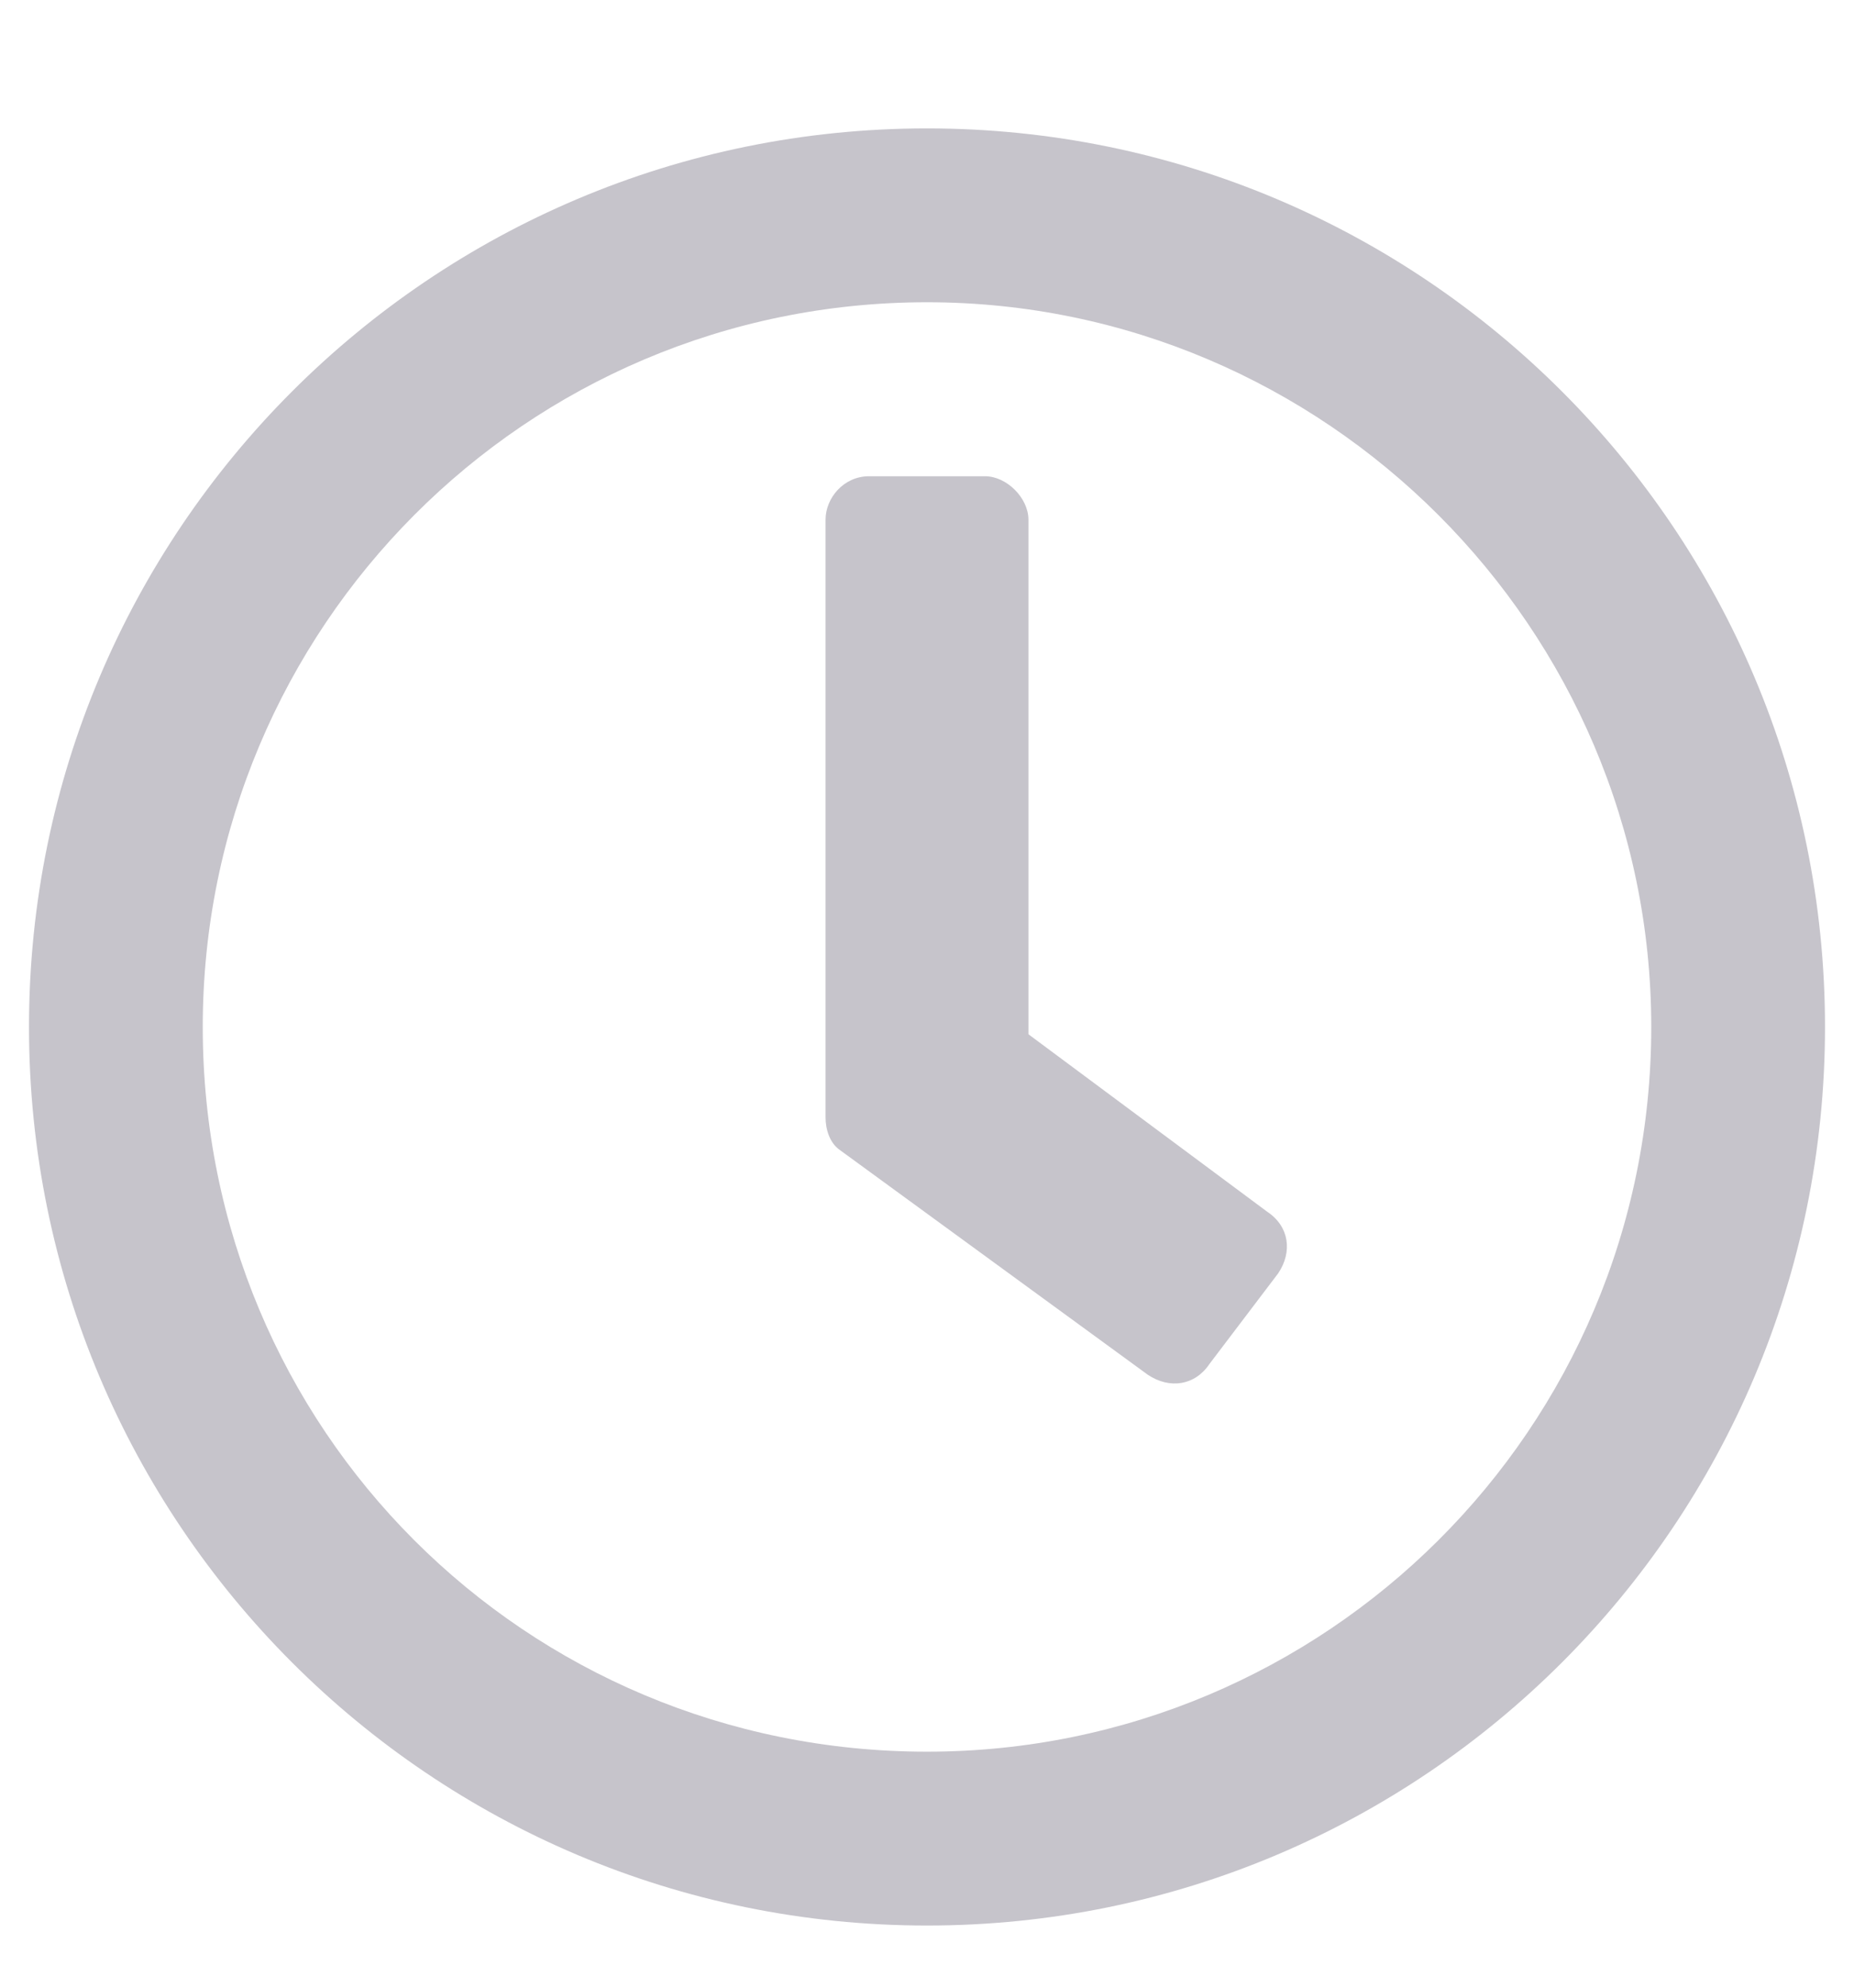 <svg width="14" height="15" viewBox="0 0 14 15" fill="none" xmlns="http://www.w3.org/2000/svg">
<path d="M7 0.969C3.254 0.969 0.219 4.004 0.219 7.75C0.219 11.496 3.254 14.531 7 14.531C10.746 14.531 13.781 11.496 13.781 7.75C13.781 4.004 10.746 0.969 7 0.969ZM7 13.219C3.965 13.219 1.531 10.785 1.531 7.75C1.531 4.742 3.965 2.281 7 2.281C10.008 2.281 12.469 4.742 12.469 7.75C12.469 10.785 10.008 13.219 7 13.219ZM8.668 10.375C8.832 10.484 9.023 10.457 9.133 10.293L9.652 9.609C9.762 9.445 9.734 9.254 9.57 9.145L7.766 7.805V3.922C7.766 3.758 7.602 3.594 7.438 3.594H6.562C6.371 3.594 6.234 3.758 6.234 3.922V8.434C6.234 8.516 6.262 8.625 6.344 8.68L8.668 10.375Z" fill="#C6C4CB"/>
</svg>
